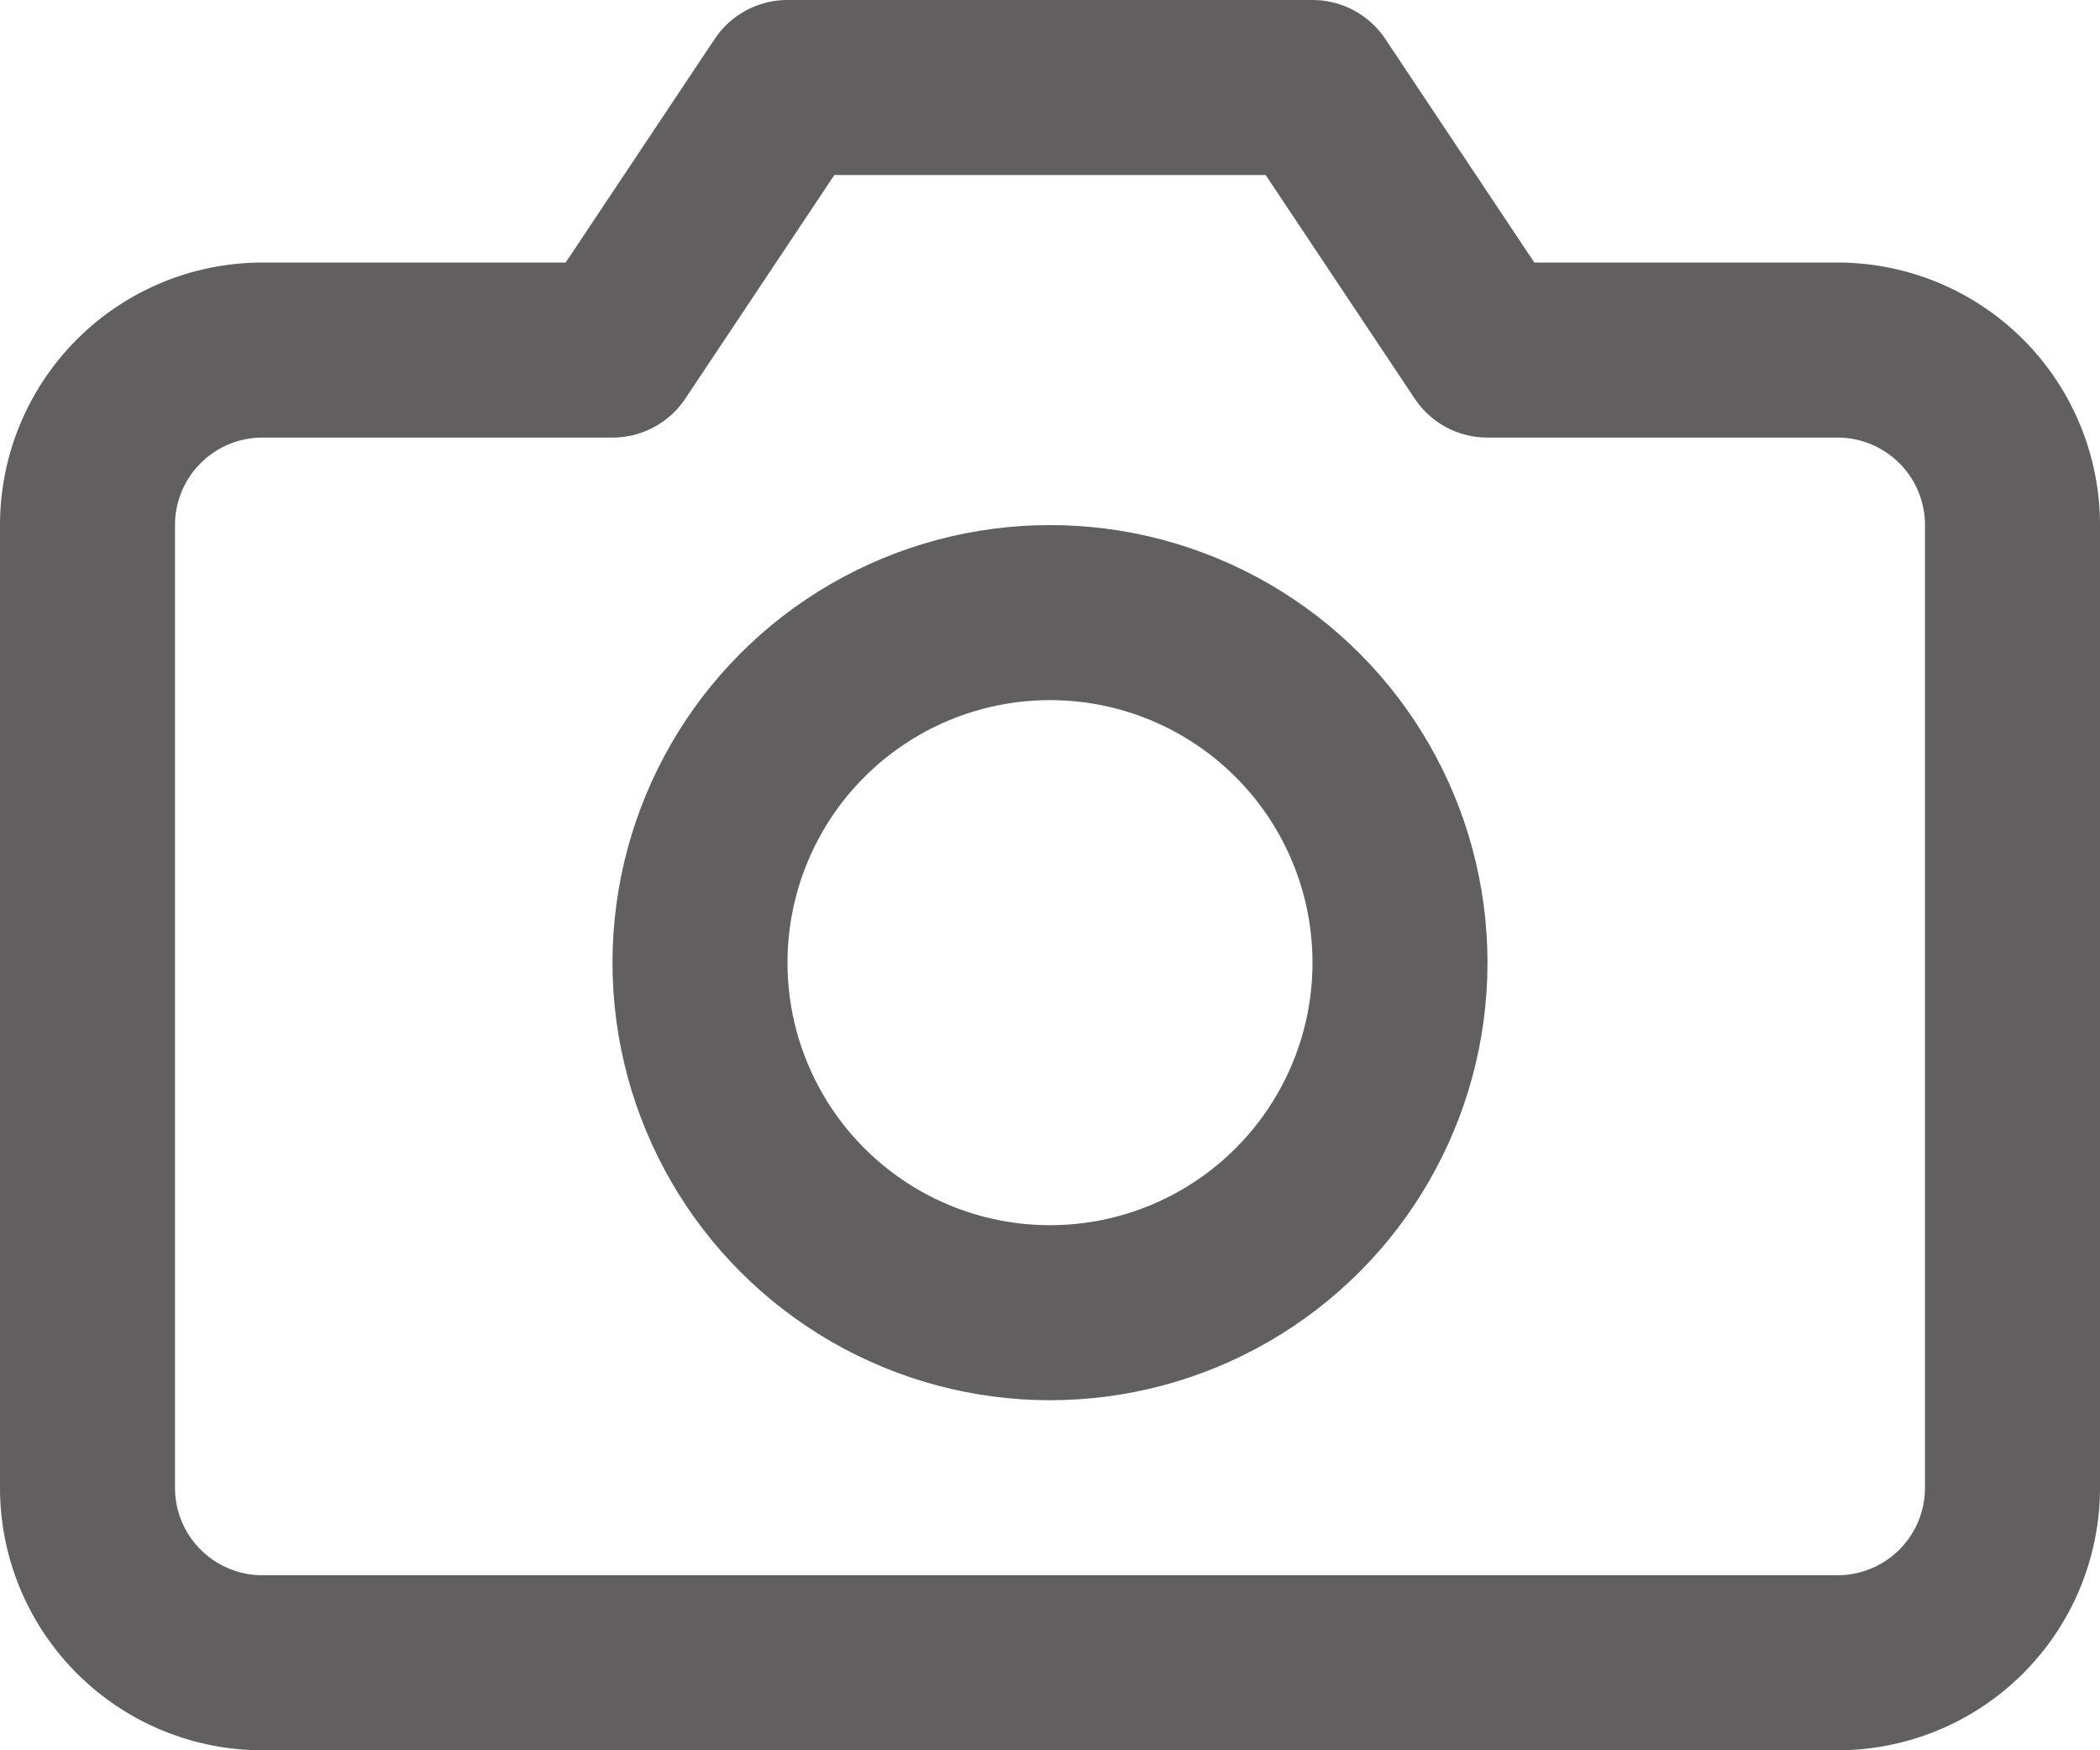 <svg xmlns="http://www.w3.org/2000/svg" width="24" height="20" viewBox="0 0 24 20">
  <g id="camera" transform="translate(0 -2)">
    <path id="Path_19" data-name="Path 19" d="M23,19a2,2,0,0,1-2,2H3a2,2,0,0,1-2-2V8A2,2,0,0,1,3,6H7L9,3h6l2,3h4a2,2,0,0,1,2,2Z" fill="none" stroke="#615f5f" stroke-linecap="round" stroke-linejoin="round" stroke-width="2"/>
    <circle id="Ellipse_3" data-name="Ellipse 3" cx="4" cy="4" r="4" transform="translate(8 9)" fill="none" stroke="#615f5f" stroke-linecap="round" stroke-linejoin="round" stroke-width="2"/>
  </g>
</svg>
